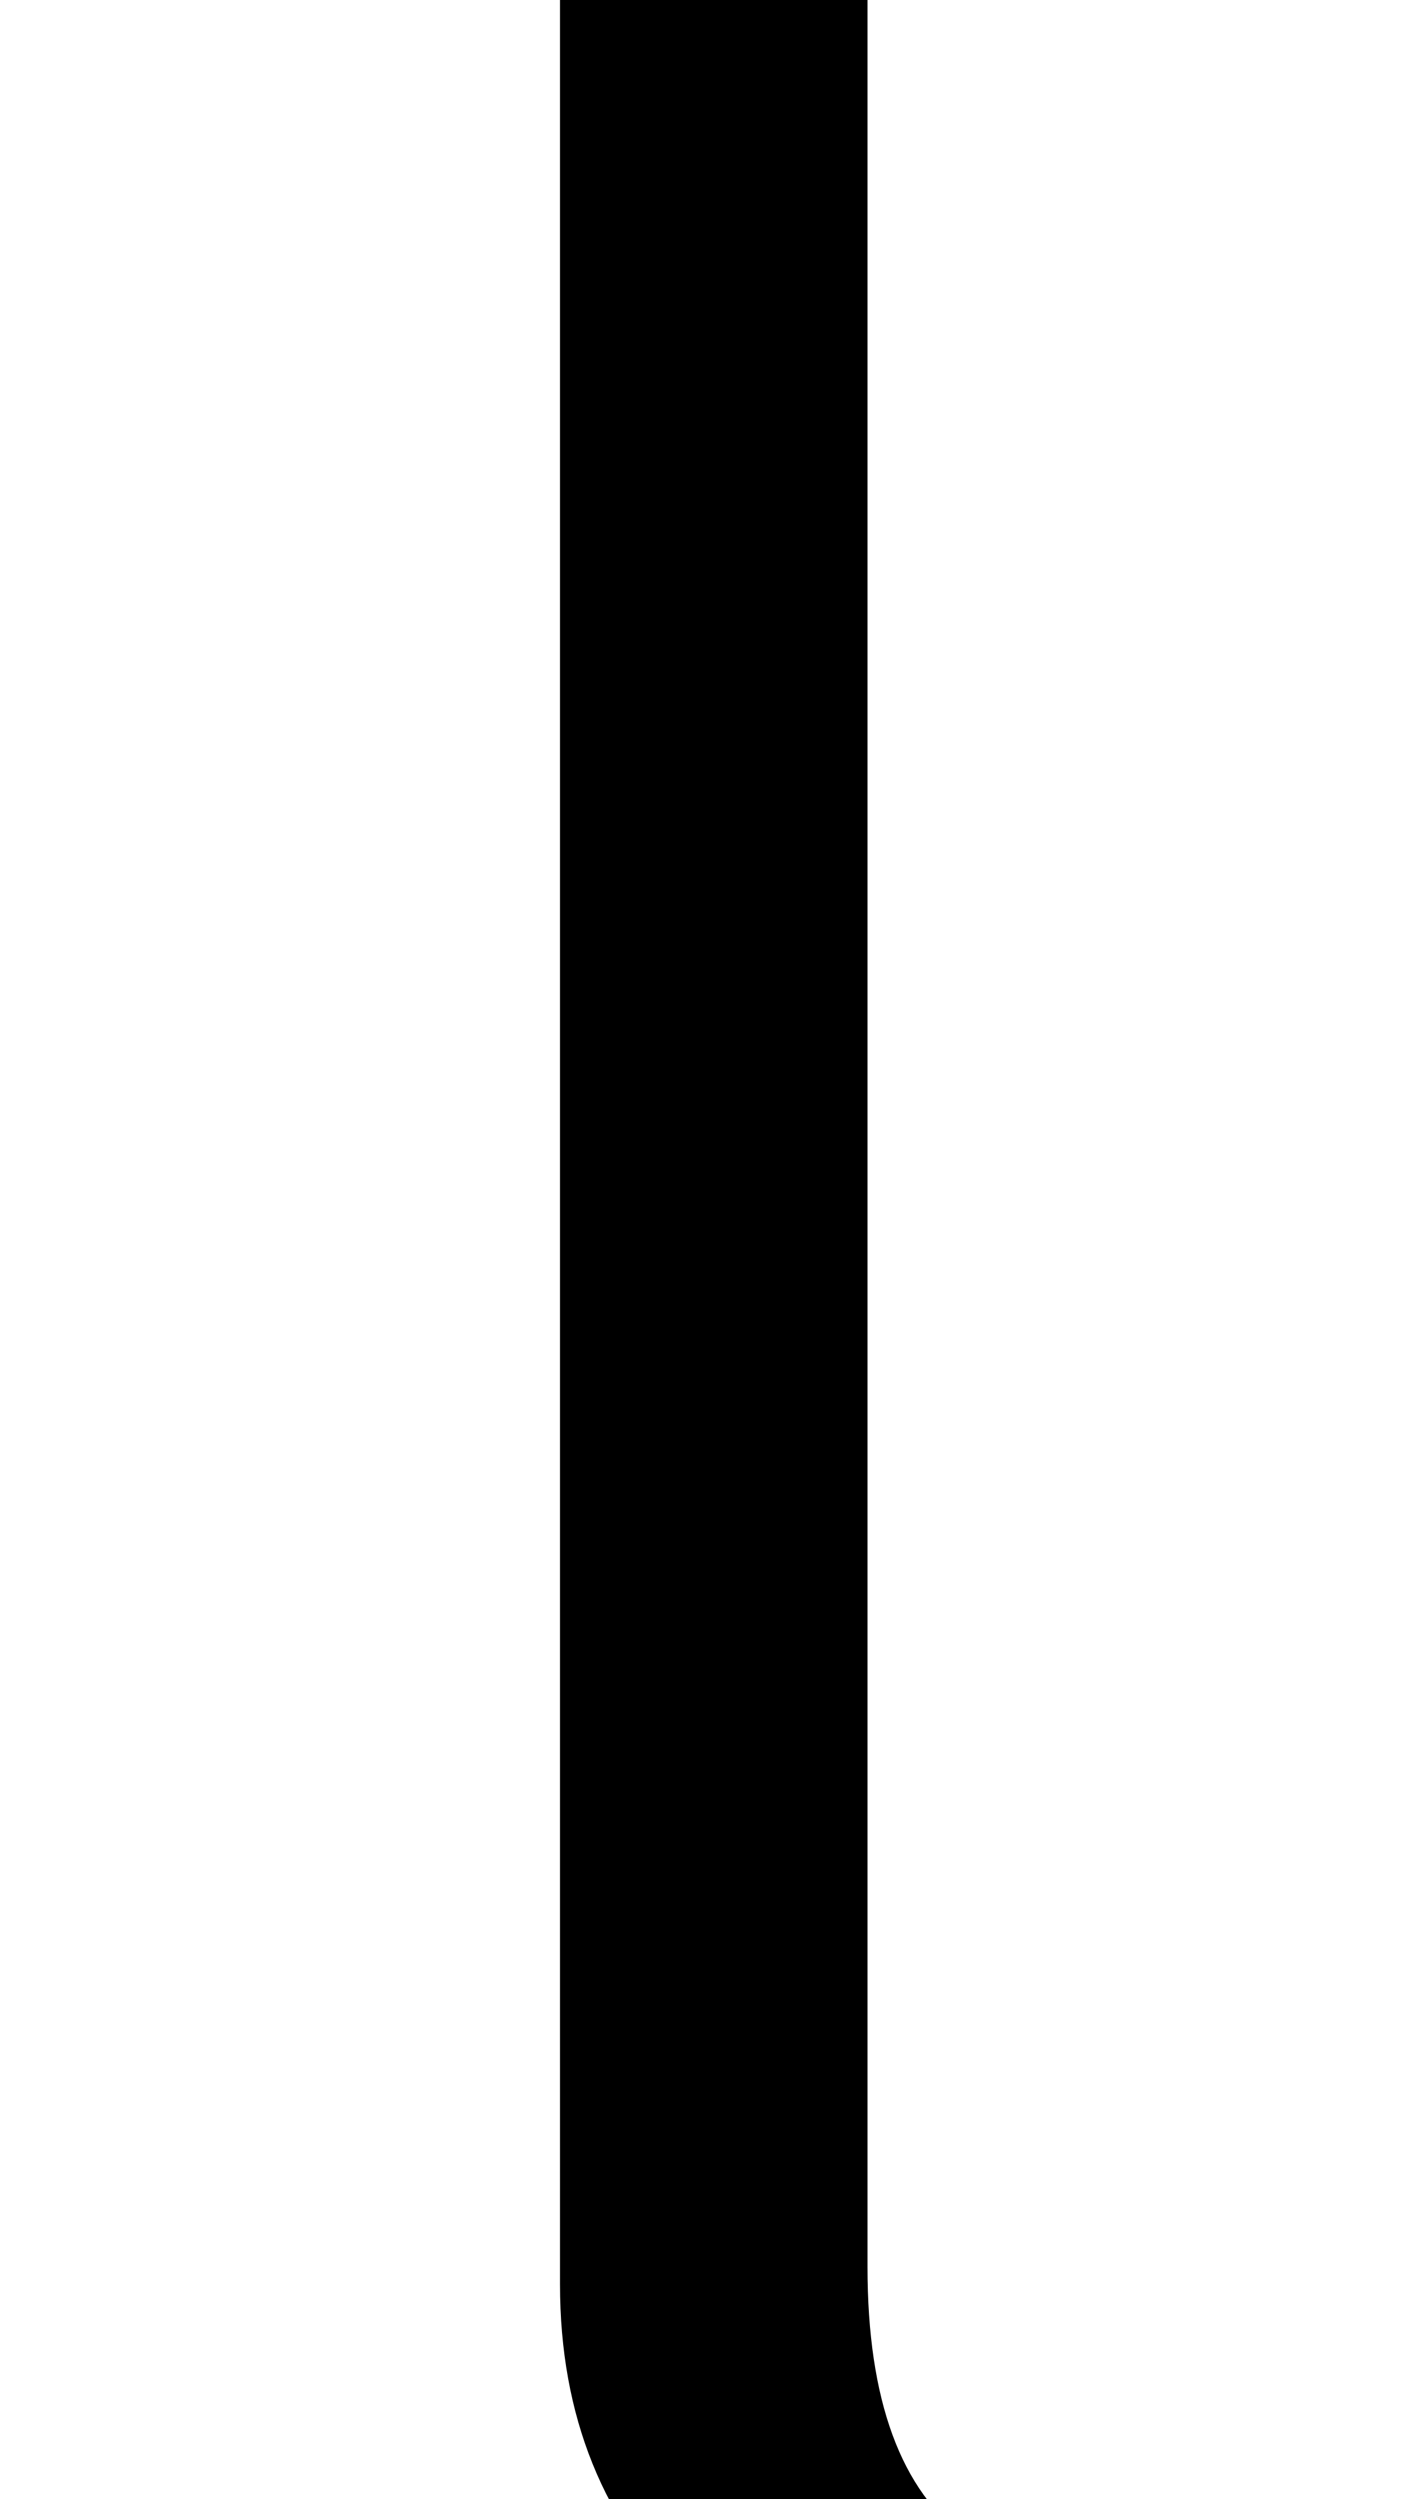 <?xml version="1.0" encoding="UTF-8" standalone="no"?>
<svg
   version="1.1"
   viewBox="-10 0 562 1000"
   id="svg1"
   sodipodi:docname="Mtier.Curly.Fwd_UnicodiaFunky.svg"
   inkscape:version="1.3.2 (091e20e, 2023-11-25, custom)"
   xmlns:inkscape="http://www.inkscape.org/namespaces/inkscape"
   xmlns:sodipodi="http://sodipodi.sourceforge.net/DTD/sodipodi-0.dtd"
   xmlns="http://www.w3.org/2000/svg"
   xmlns:svg="http://www.w3.org/2000/svg">
  <defs
     id="defs1" />
  <sodipodi:namedview
     id="namedview1"
     pagecolor="#ffffff"
     bordercolor="#666666"
     borderopacity="1.0"
     inkscape:showpageshadow="2"
     inkscape:pageopacity="0.0"
     inkscape:pagecheckerboard="0"
     inkscape:deskcolor="#d1d1d1"
     inkscape:zoom="0.781"
     inkscape:cx="281.04994"
     inkscape:cy="295.13444"
     inkscape:window-width="1680"
     inkscape:window-height="998"
     inkscape:window-x="-8"
     inkscape:window-y="-8"
     inkscape:window-maximized="1"
     inkscape:current-layer="svg1" />
  <path
     fill="currentColor"
     d="M 147,-269 H 50 v 54 h 43 c 32.667,0 59.667,7.667 81,23 26.667,19.333 40,55.667 40,109 v 997 c 0,52.667 17.333,95.667 52,129 34.667,33.333 80.667,50 138,50 h 98 v -54 h -44 c -32.667,0 -59.667,-7.667 -81,-23 -26.667,-19.333 -40,-55.667 -40,-109 V -90 c 0,-52.667 -17.333,-95.667 -52,-129 -34.667,-33.333 -80.667,-50 -138,-50 z"
     id="path1"
     sodipodi:nodetypes="sccscssssccscssss" />
</svg>
